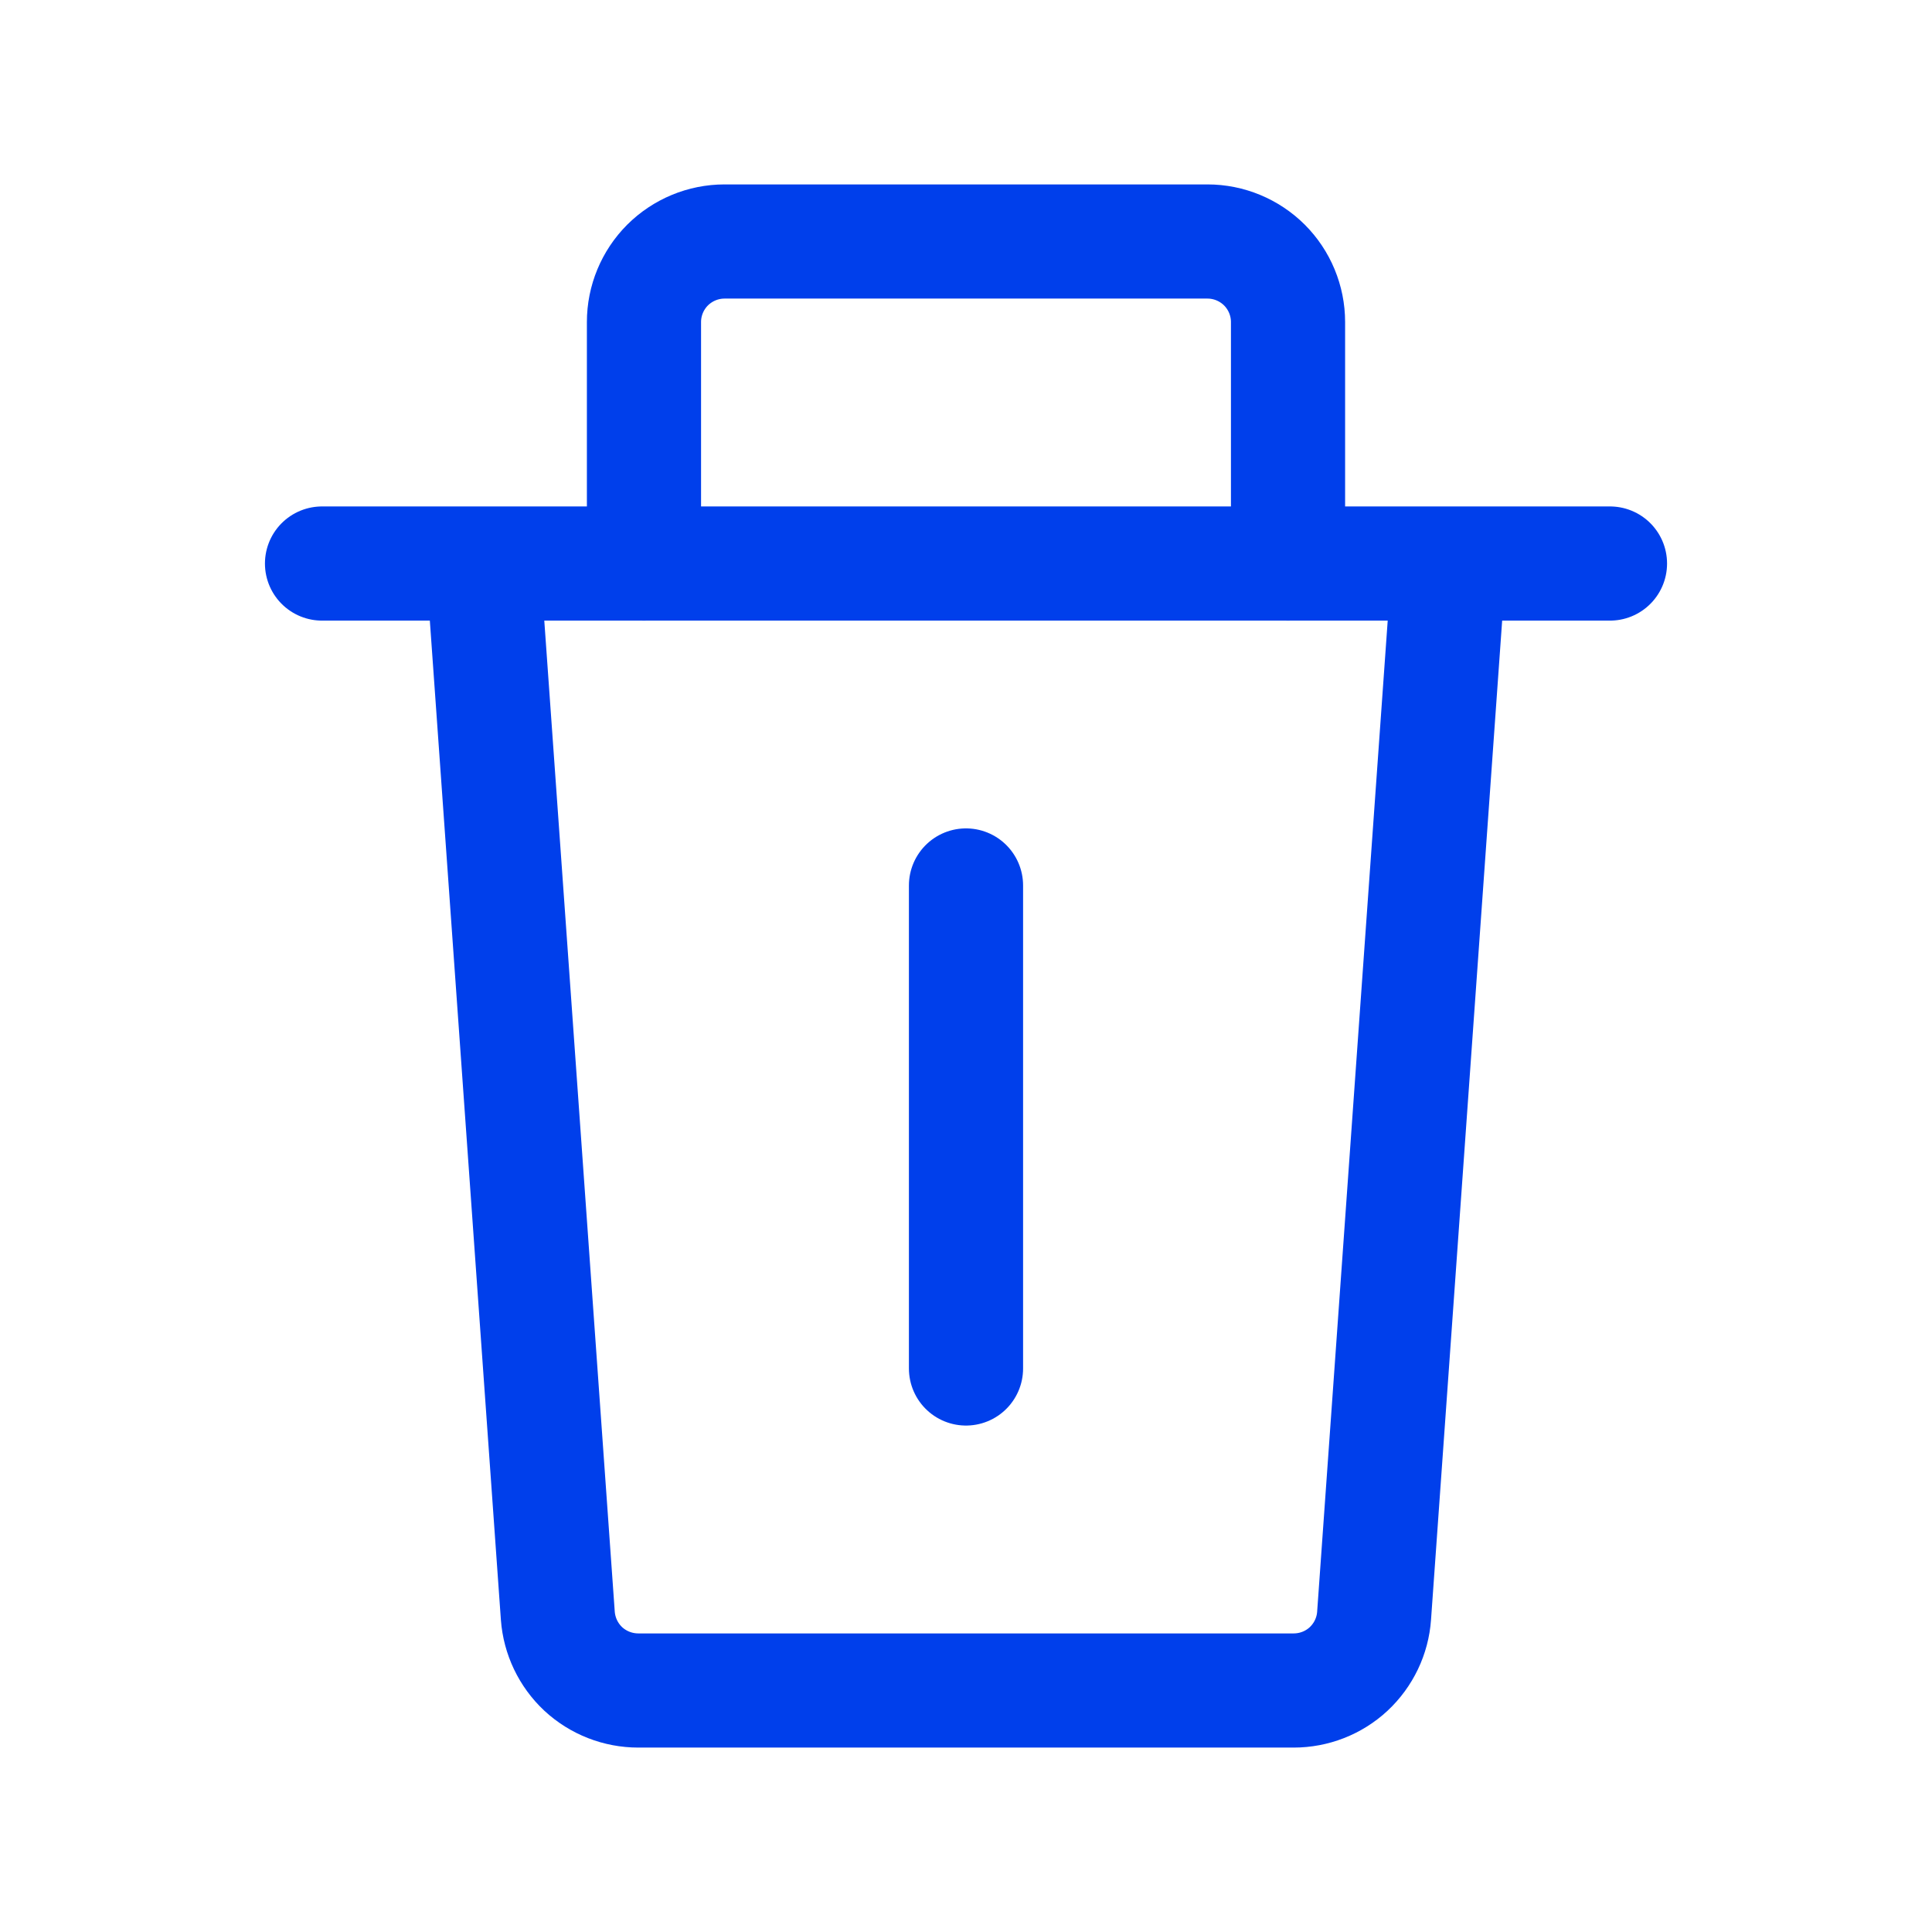 <svg width="22" height="22" viewBox="0 0 22 22" fill="none" xmlns="http://www.w3.org/2000/svg">
<path d="M14.667 6.417V3.667C14.667 3.424 14.57 3.19 14.398 3.018C14.226 2.847 13.993 2.75 13.75 2.75H8.25C8.007 2.75 7.774 2.847 7.602 3.018C7.43 3.19 7.333 3.424 7.333 3.667V6.417M11 10.083V15.583" stroke="#003FEB" stroke-width="1.3" stroke-linecap="round" stroke-linejoin="round"/>
<path d="M3.667 6.417H18.333M15.647 18.398L16.5 6.417H5.5L6.352 18.398C6.369 18.629 6.472 18.846 6.642 19.005C6.813 19.163 7.037 19.25 7.269 19.25H14.731C14.963 19.25 15.187 19.163 15.357 19.005C15.527 18.846 15.631 18.629 15.647 18.398Z" stroke="#003FEB" stroke-width="1.3" stroke-linecap="round" stroke-linejoin="round"/>
</svg>
